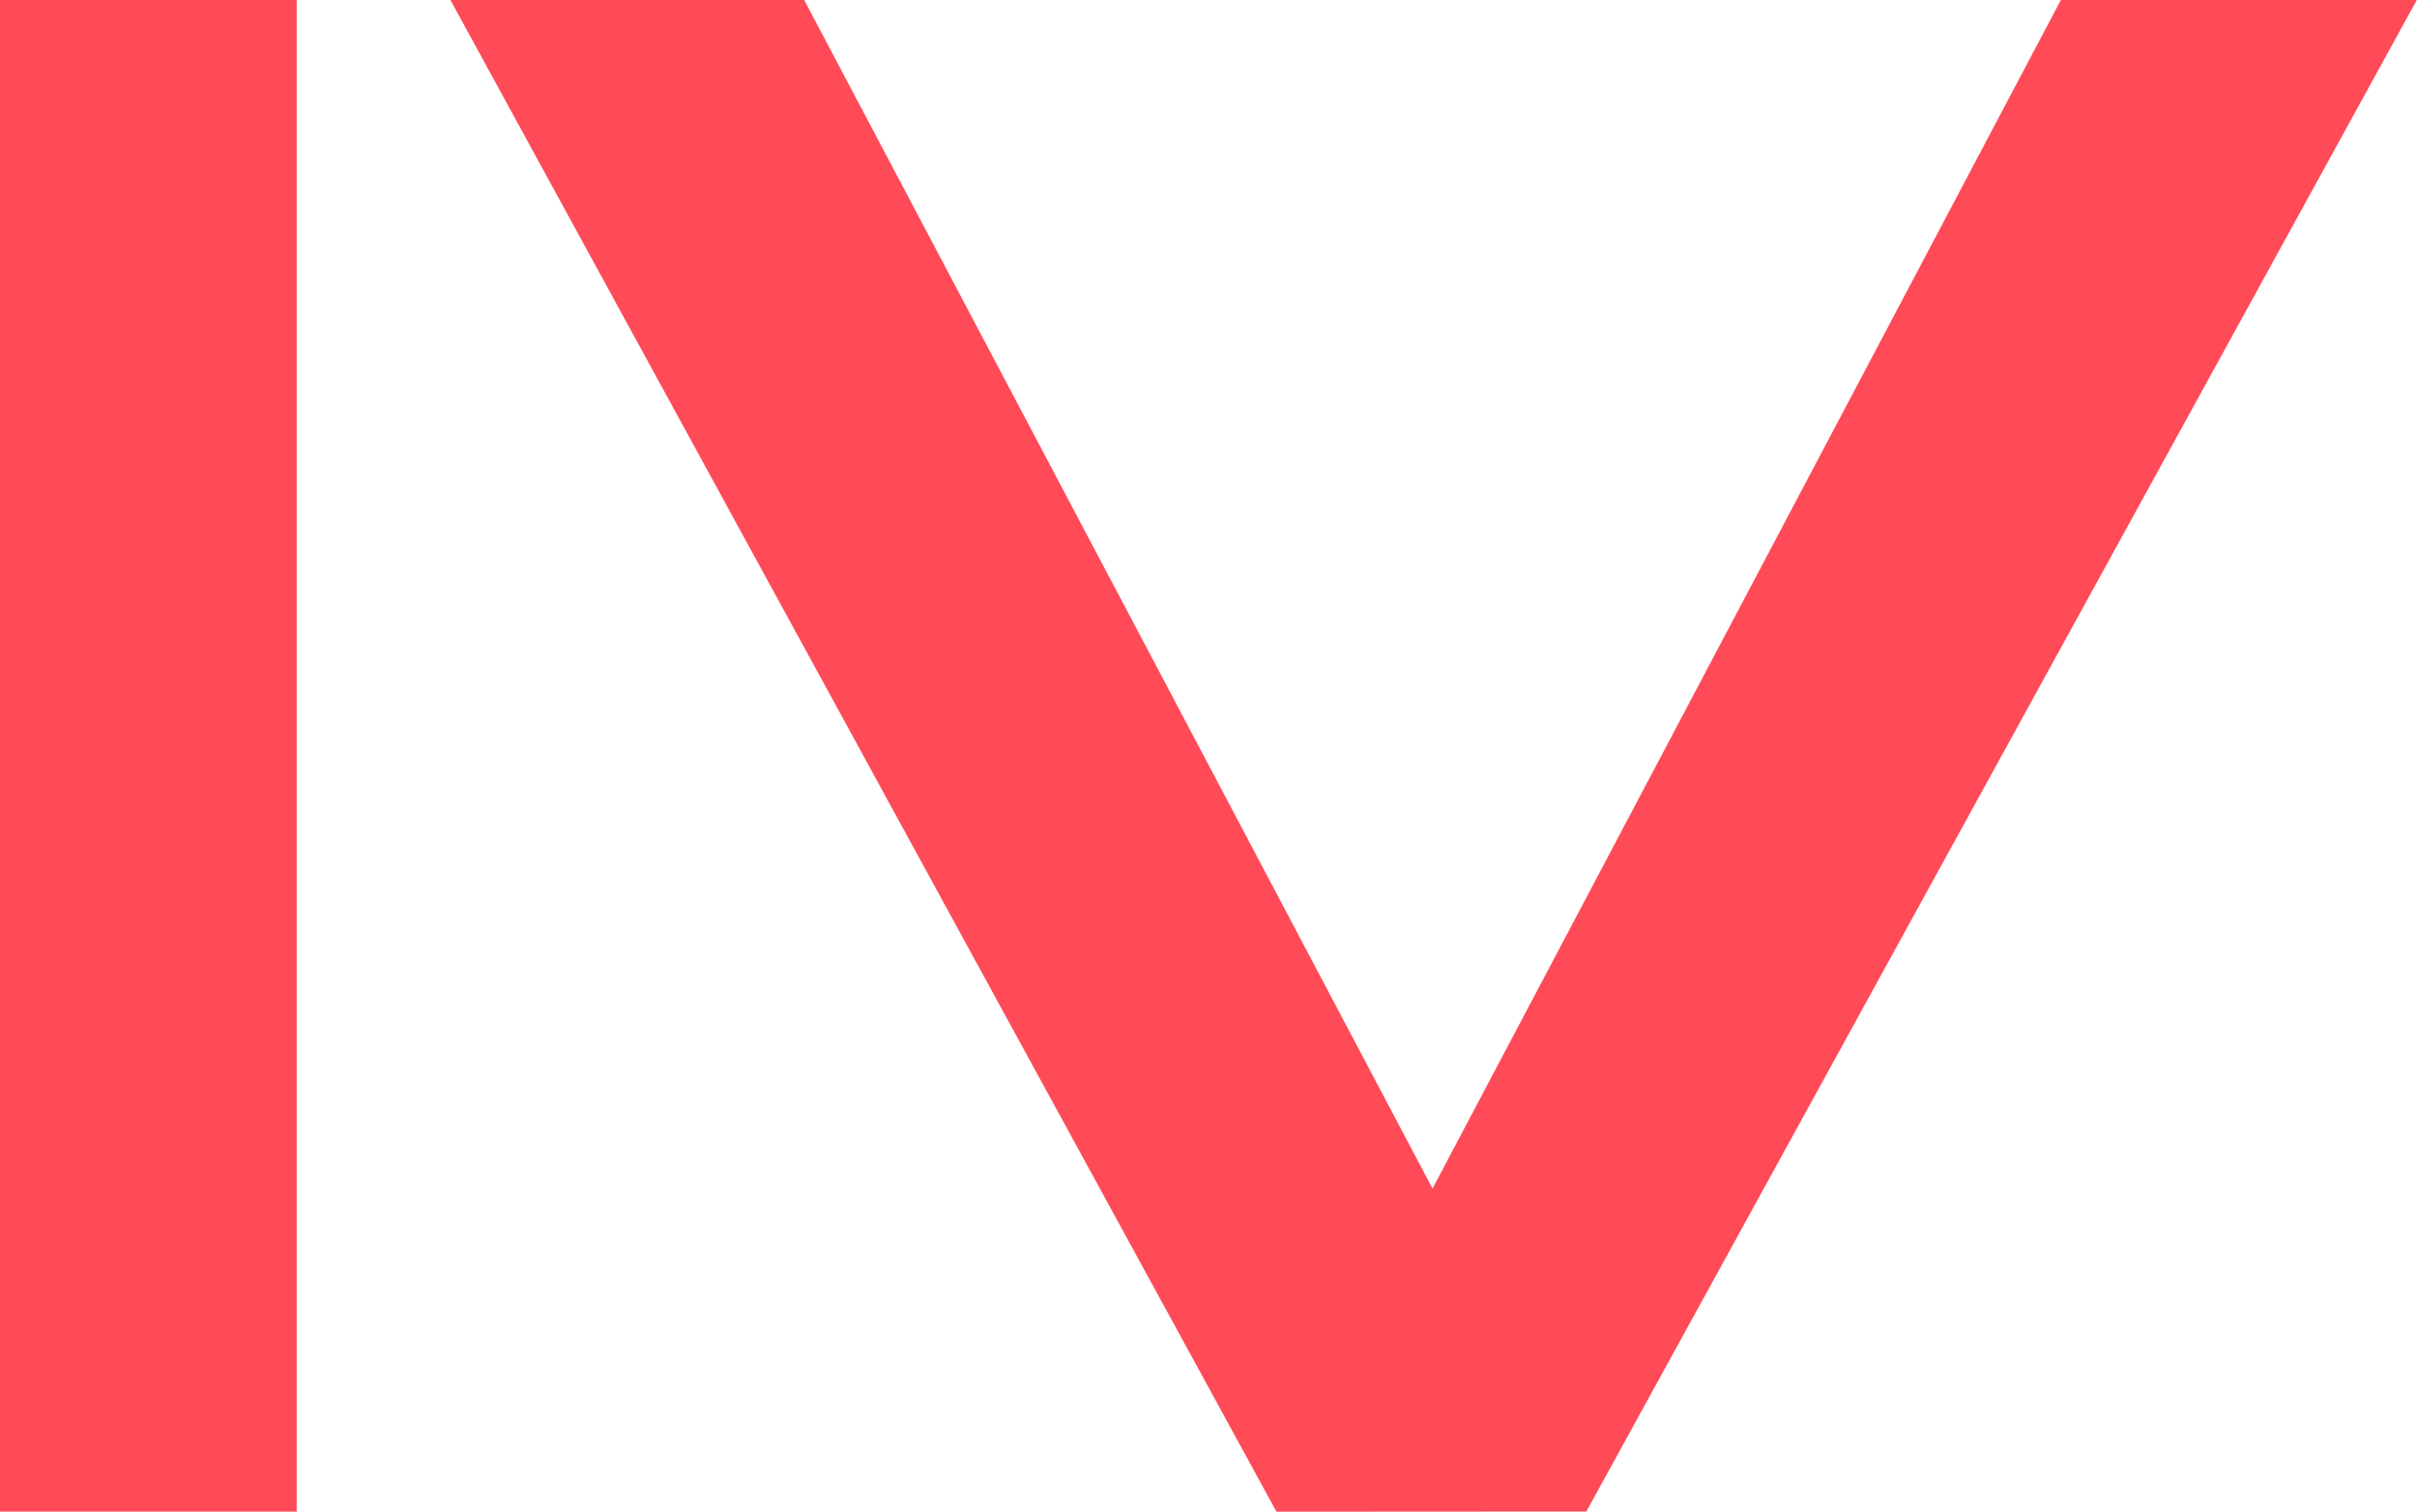 <svg xmlns="http://www.w3.org/2000/svg" width="26.746" height="16.729" viewBox="0 0 26.746 16.729">
  <g id="Group_3406" data-name="Group 3406" transform="translate(-83.223)">
    <path id="Path_3355" data-name="Path 3355" d="M417.037,16.731,407.895,0h3.915l6.954,13.155L425.718,0h3.939l-9.191,16.729Z" transform="translate(-319.689 -0.002)" fill="#ff4b57"/>
    <rect id="Rectangle_1893" data-name="Rectangle 1893" width="3.283" height="16.728" transform="translate(83.223 0)" fill="#ff4b57"/>
  </g>
</svg>
